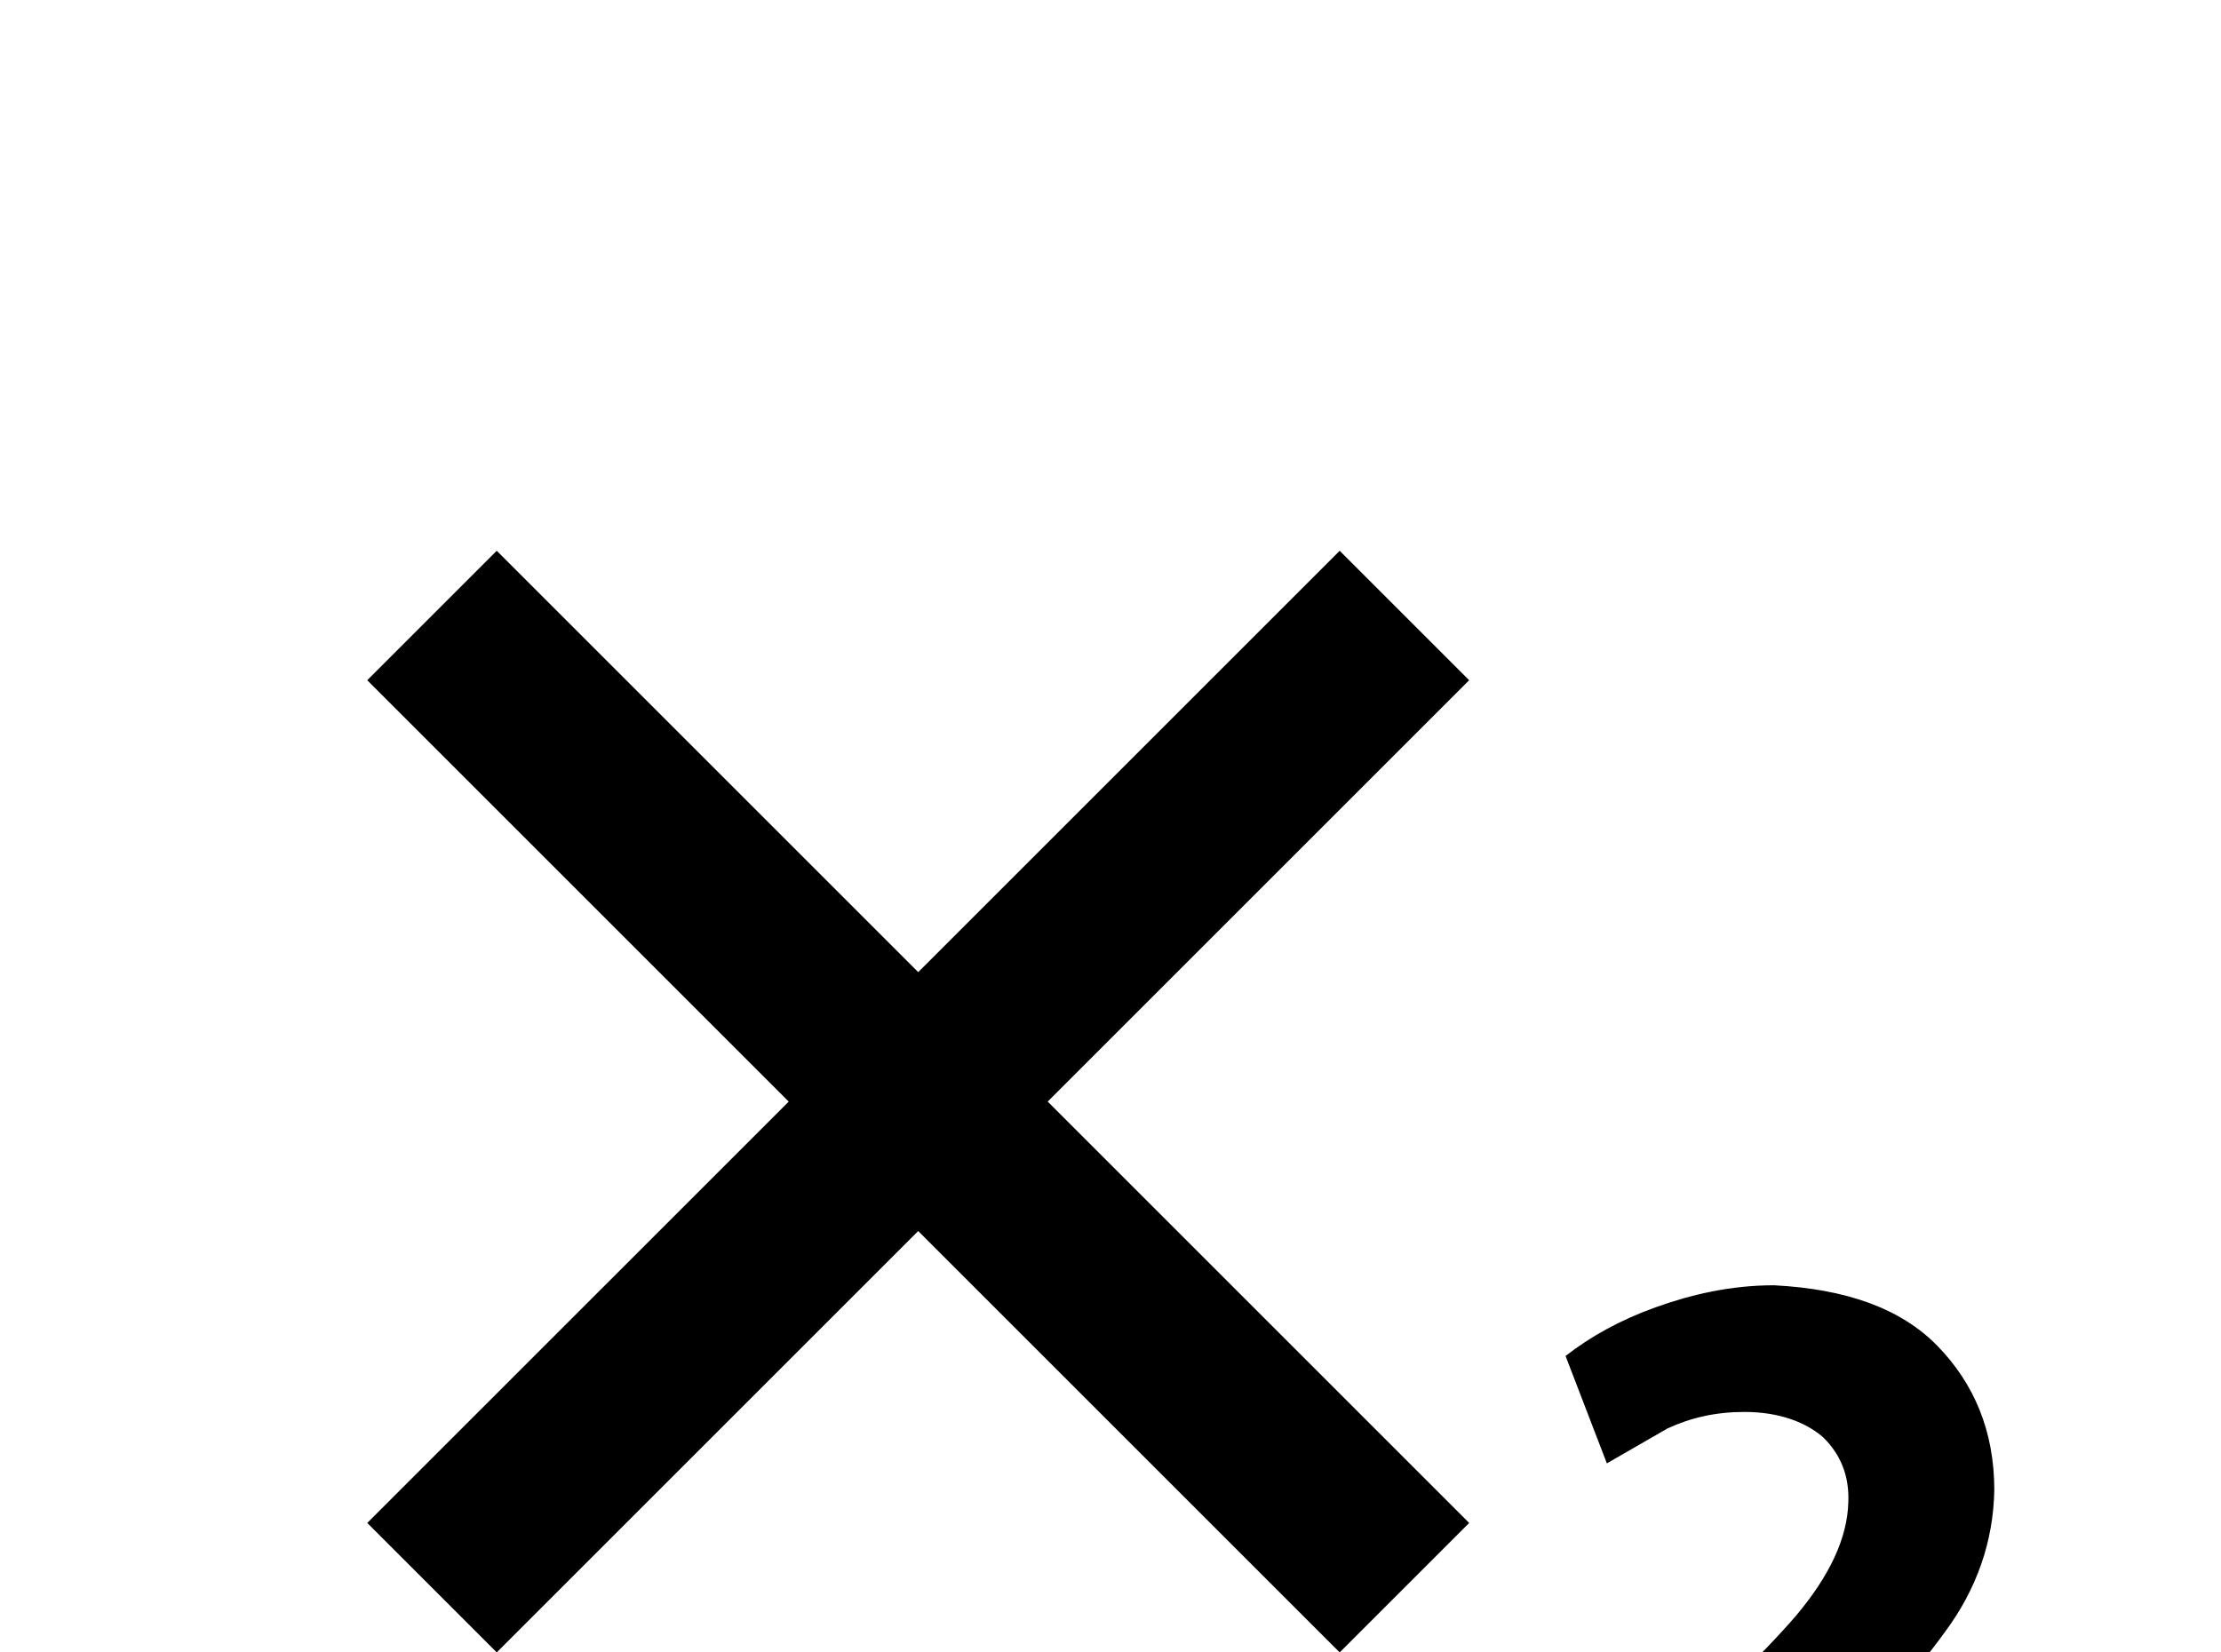 <!-- Generated by IcoMoon.io -->
<svg version="1.1" xmlns="http://www.w3.org/2000/svg" width="43" height="32" viewBox="0 0 43 32">
<title>format-subscript</title>
<path d="M28.444 13.173l-8.16 8.16 8.16 8.16-2.507 2.507-8.16-8.16-8.16 8.16-2.507-2.507 8.16-8.16-8.16-8.16 2.507-2.507 8.16 8.16 8.16-8.16 2.507 2.507M38.844 37.387h-8.676v-1.778l1.582-1.422c1.351-1.156 2.347-2.116 3.022-2.898 0.658-0.782 0.996-1.511 1.013-2.204 0.018-0.498-0.142-0.907-0.48-1.244-0.32-0.284-0.836-0.498-1.529-0.498-0.551 0-1.031 0.107-1.493 0.32l-1.173 0.676-0.8-2.080c0.48-0.373 1.049-0.693 1.742-0.942s1.458-0.427 2.293-0.427c1.387 0.071 2.453 0.444 3.164 1.173s1.102 1.653 1.102 2.791c-0.018 0.996-0.338 1.92-0.96 2.756-0.604 0.836-1.351 1.636-2.258 2.418l-1.138 0.924v0.036h4.587v2.4z"></path>
</svg>
